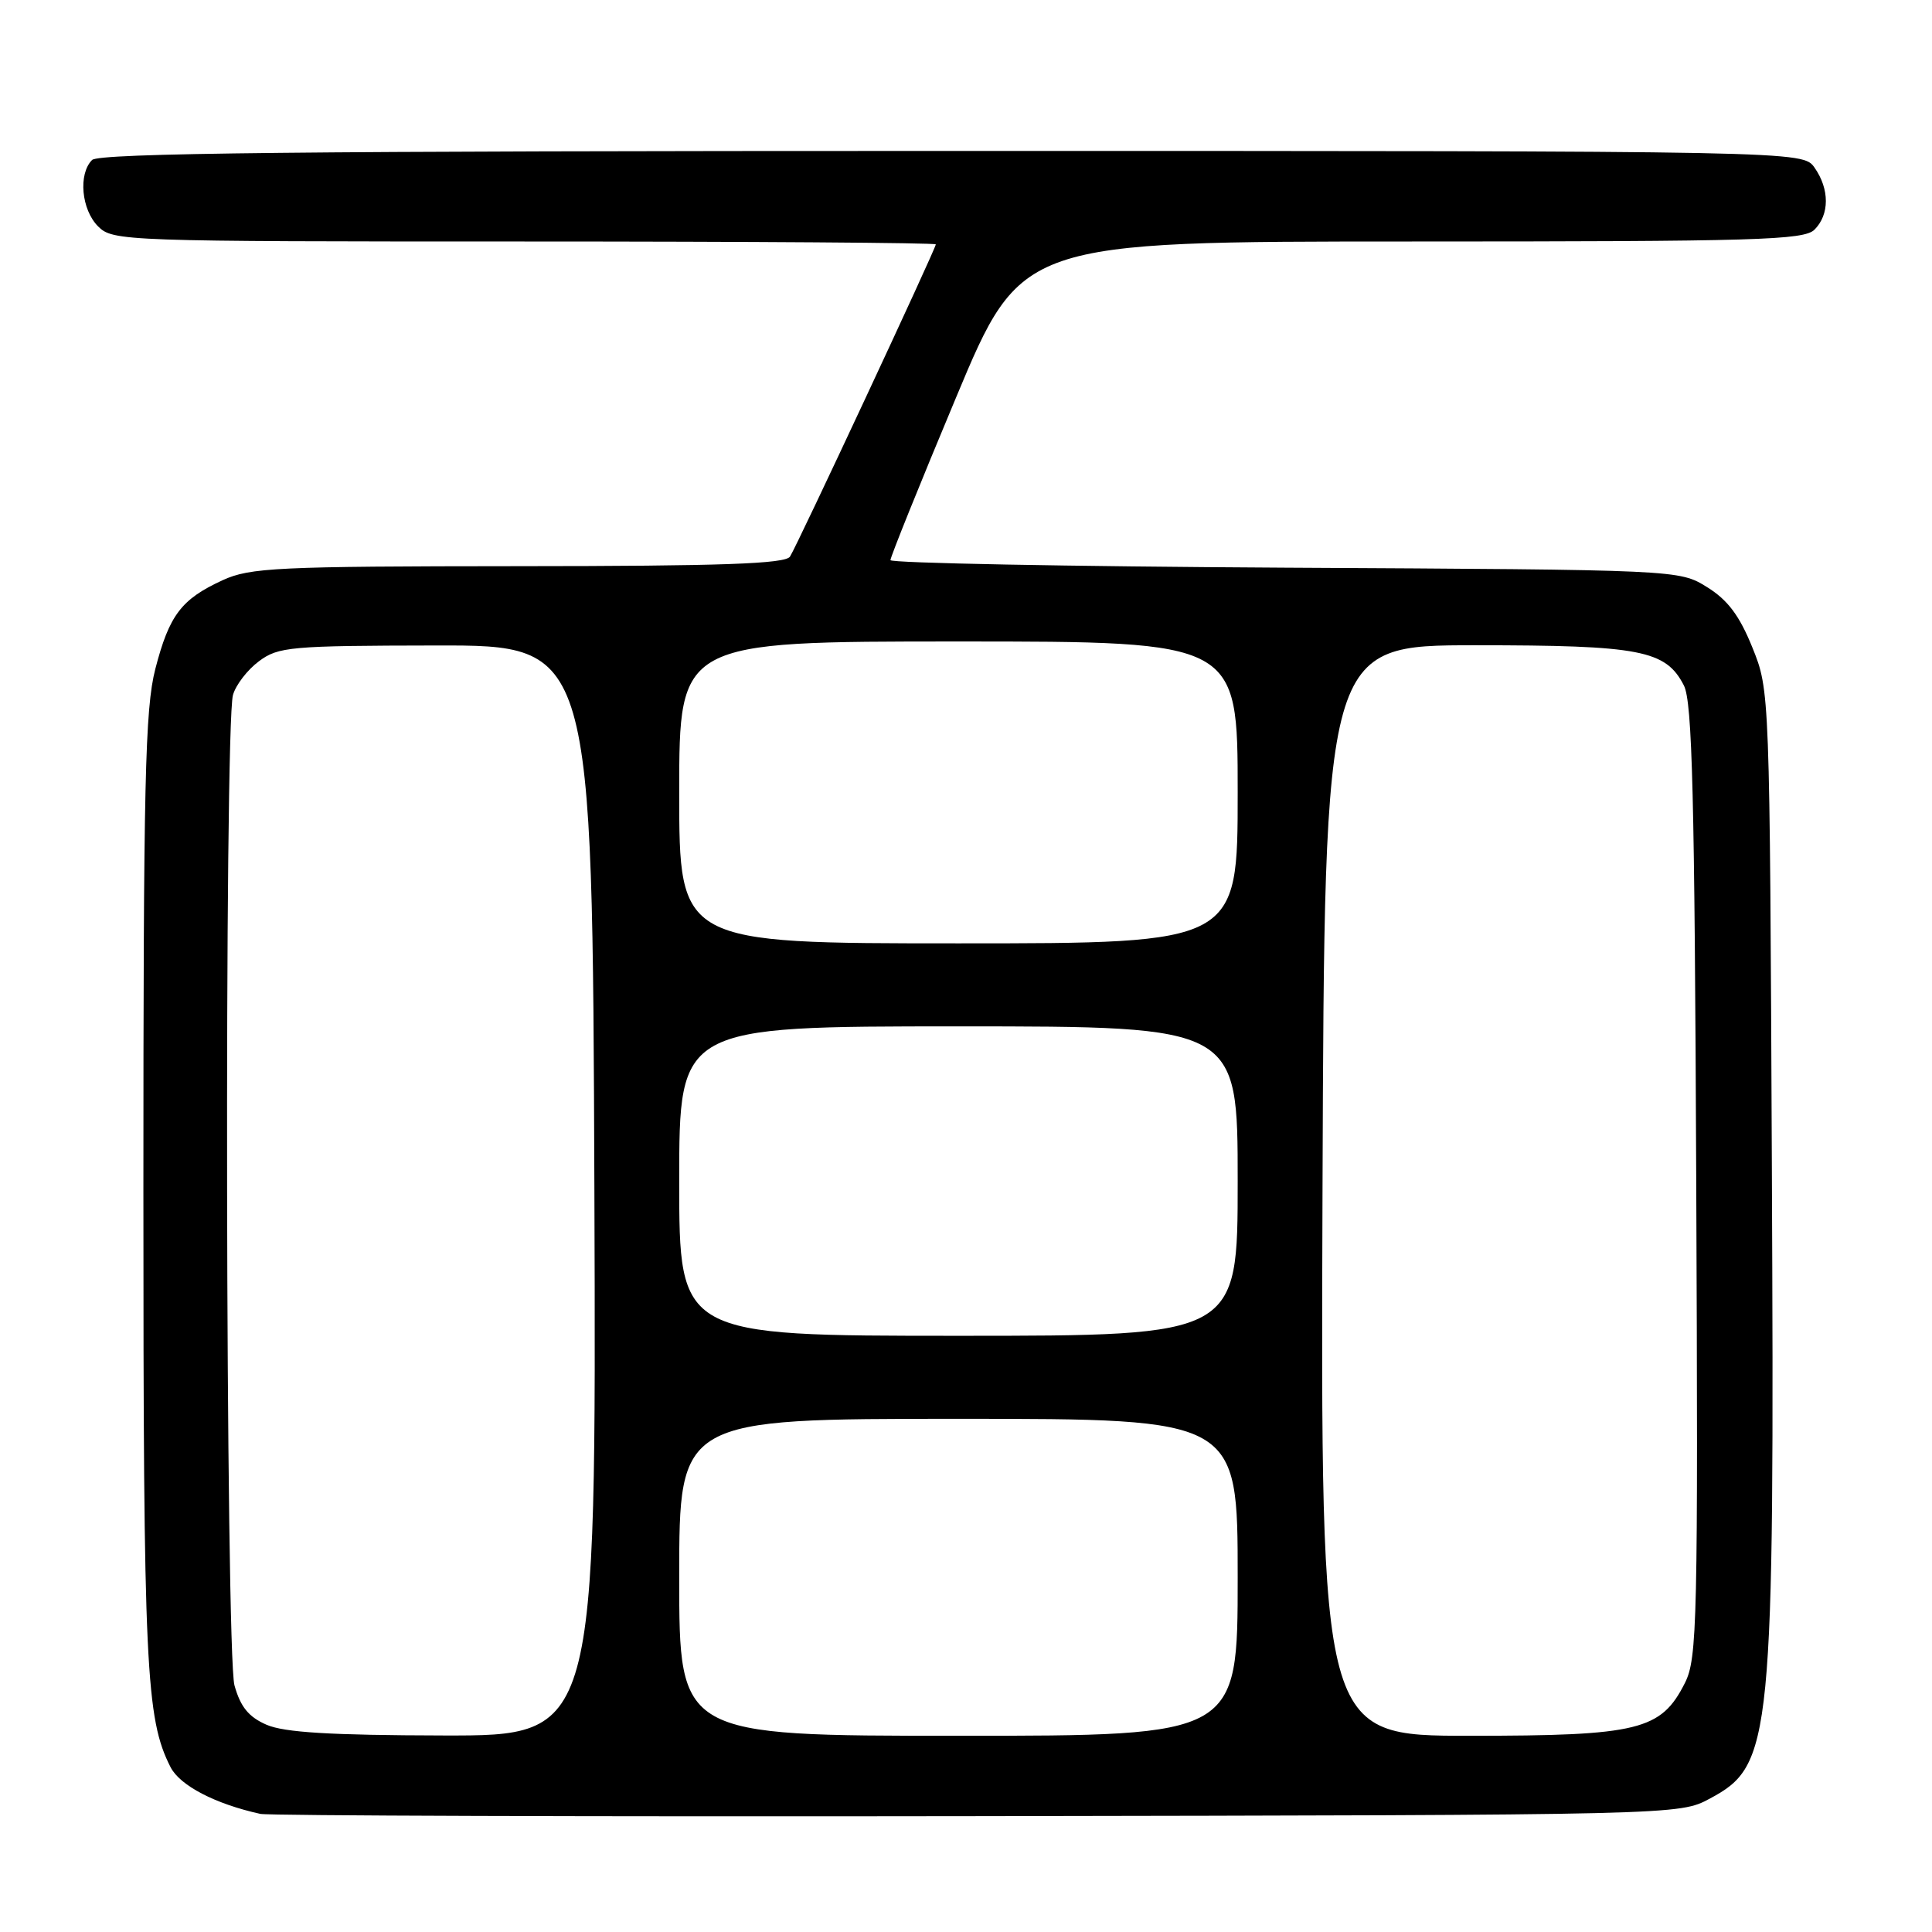 <?xml version="1.0" encoding="UTF-8" standalone="no"?>
<!DOCTYPE svg PUBLIC "-//W3C//DTD SVG 1.1//EN" "http://www.w3.org/Graphics/SVG/1.1/DTD/svg11.dtd" >
<svg xmlns="http://www.w3.org/2000/svg" xmlns:xlink="http://www.w3.org/1999/xlink" version="1.1" viewBox="0 0 256 256">
 <g >
 <path fill="currentColor"
d=" M 226.55 238.33 C 234.85 233.89 235.13 231.01 234.78 154.50 C 234.50 91.50 234.50 91.50 232.20 85.80 C 230.49 81.57 228.94 79.50 226.20 77.80 C 222.50 75.50 222.50 75.50 170.25 75.22 C 141.51 75.06 117.99 74.61 117.99 74.22 C 117.98 73.82 121.87 64.16 126.65 52.75 C 135.32 32.00 135.32 32.00 187.09 32.00 C 232.82 32.00 239.04 31.82 240.43 30.43 C 242.43 28.43 242.44 25.07 240.44 22.22 C 238.89 20.00 238.89 20.00 126.14 20.00 C 39.79 20.00 13.12 20.28 12.20 21.20 C 10.35 23.05 10.78 27.78 13.00 30.00 C 14.95 31.95 16.33 32.00 69.50 32.00 C 99.48 32.00 124.00 32.17 124.00 32.38 C 124.00 32.94 105.64 72.26 104.68 73.75 C 104.07 74.71 95.73 75.01 68.69 75.02 C 36.69 75.04 33.14 75.21 29.50 76.88 C 24.02 79.40 22.43 81.50 20.58 88.64 C 19.22 93.93 19.00 103.55 19.00 157.85 C 19.00 221.03 19.32 227.72 22.60 234.16 C 23.85 236.60 28.51 239.03 34.50 240.35 C 35.60 240.59 78.35 240.73 129.50 240.65 C 222.50 240.50 222.50 240.50 226.55 238.33 Z  M 35.32 228.54 C 32.95 227.51 31.87 226.18 31.07 223.33 C 29.89 219.08 29.71 96.26 30.87 92.09 C 31.24 90.76 32.79 88.75 34.31 87.62 C 36.88 85.70 38.45 85.56 57.78 85.53 C 78.50 85.50 78.50 85.50 78.76 157.75 C 79.01 230.00 79.01 230.00 58.76 229.96 C 43.78 229.93 37.67 229.56 35.32 228.54 Z  M 90.00 209.00 C 90.00 188.00 90.00 188.00 127.00 188.00 C 164.00 188.00 164.00 188.00 164.00 209.00 C 164.00 230.00 164.00 230.00 127.00 230.00 C 90.00 230.00 90.00 230.00 90.00 209.00 Z  M 175.24 157.75 C 175.50 85.50 175.50 85.50 195.50 85.50 C 217.36 85.50 220.72 86.15 223.12 90.82 C 224.24 93.00 224.55 105.30 224.76 156.50 C 225.01 215.01 224.90 219.75 223.26 223.00 C 220.10 229.27 217.15 230.00 194.74 230.00 C 174.99 230.00 174.99 230.00 175.24 157.75 Z  M 90.00 156.50 C 90.00 136.00 90.00 136.00 127.00 136.00 C 164.00 136.00 164.00 136.00 164.00 156.50 C 164.00 177.00 164.00 177.00 127.00 177.00 C 90.00 177.00 90.00 177.00 90.00 156.50 Z  M 90.00 105.00 C 90.00 85.00 90.00 85.00 127.00 85.00 C 164.00 85.00 164.00 85.00 164.00 105.00 C 164.00 125.00 164.00 125.00 127.00 125.00 C 90.00 125.00 90.00 125.00 90.00 105.00 Z "/>
</g>
</svg>